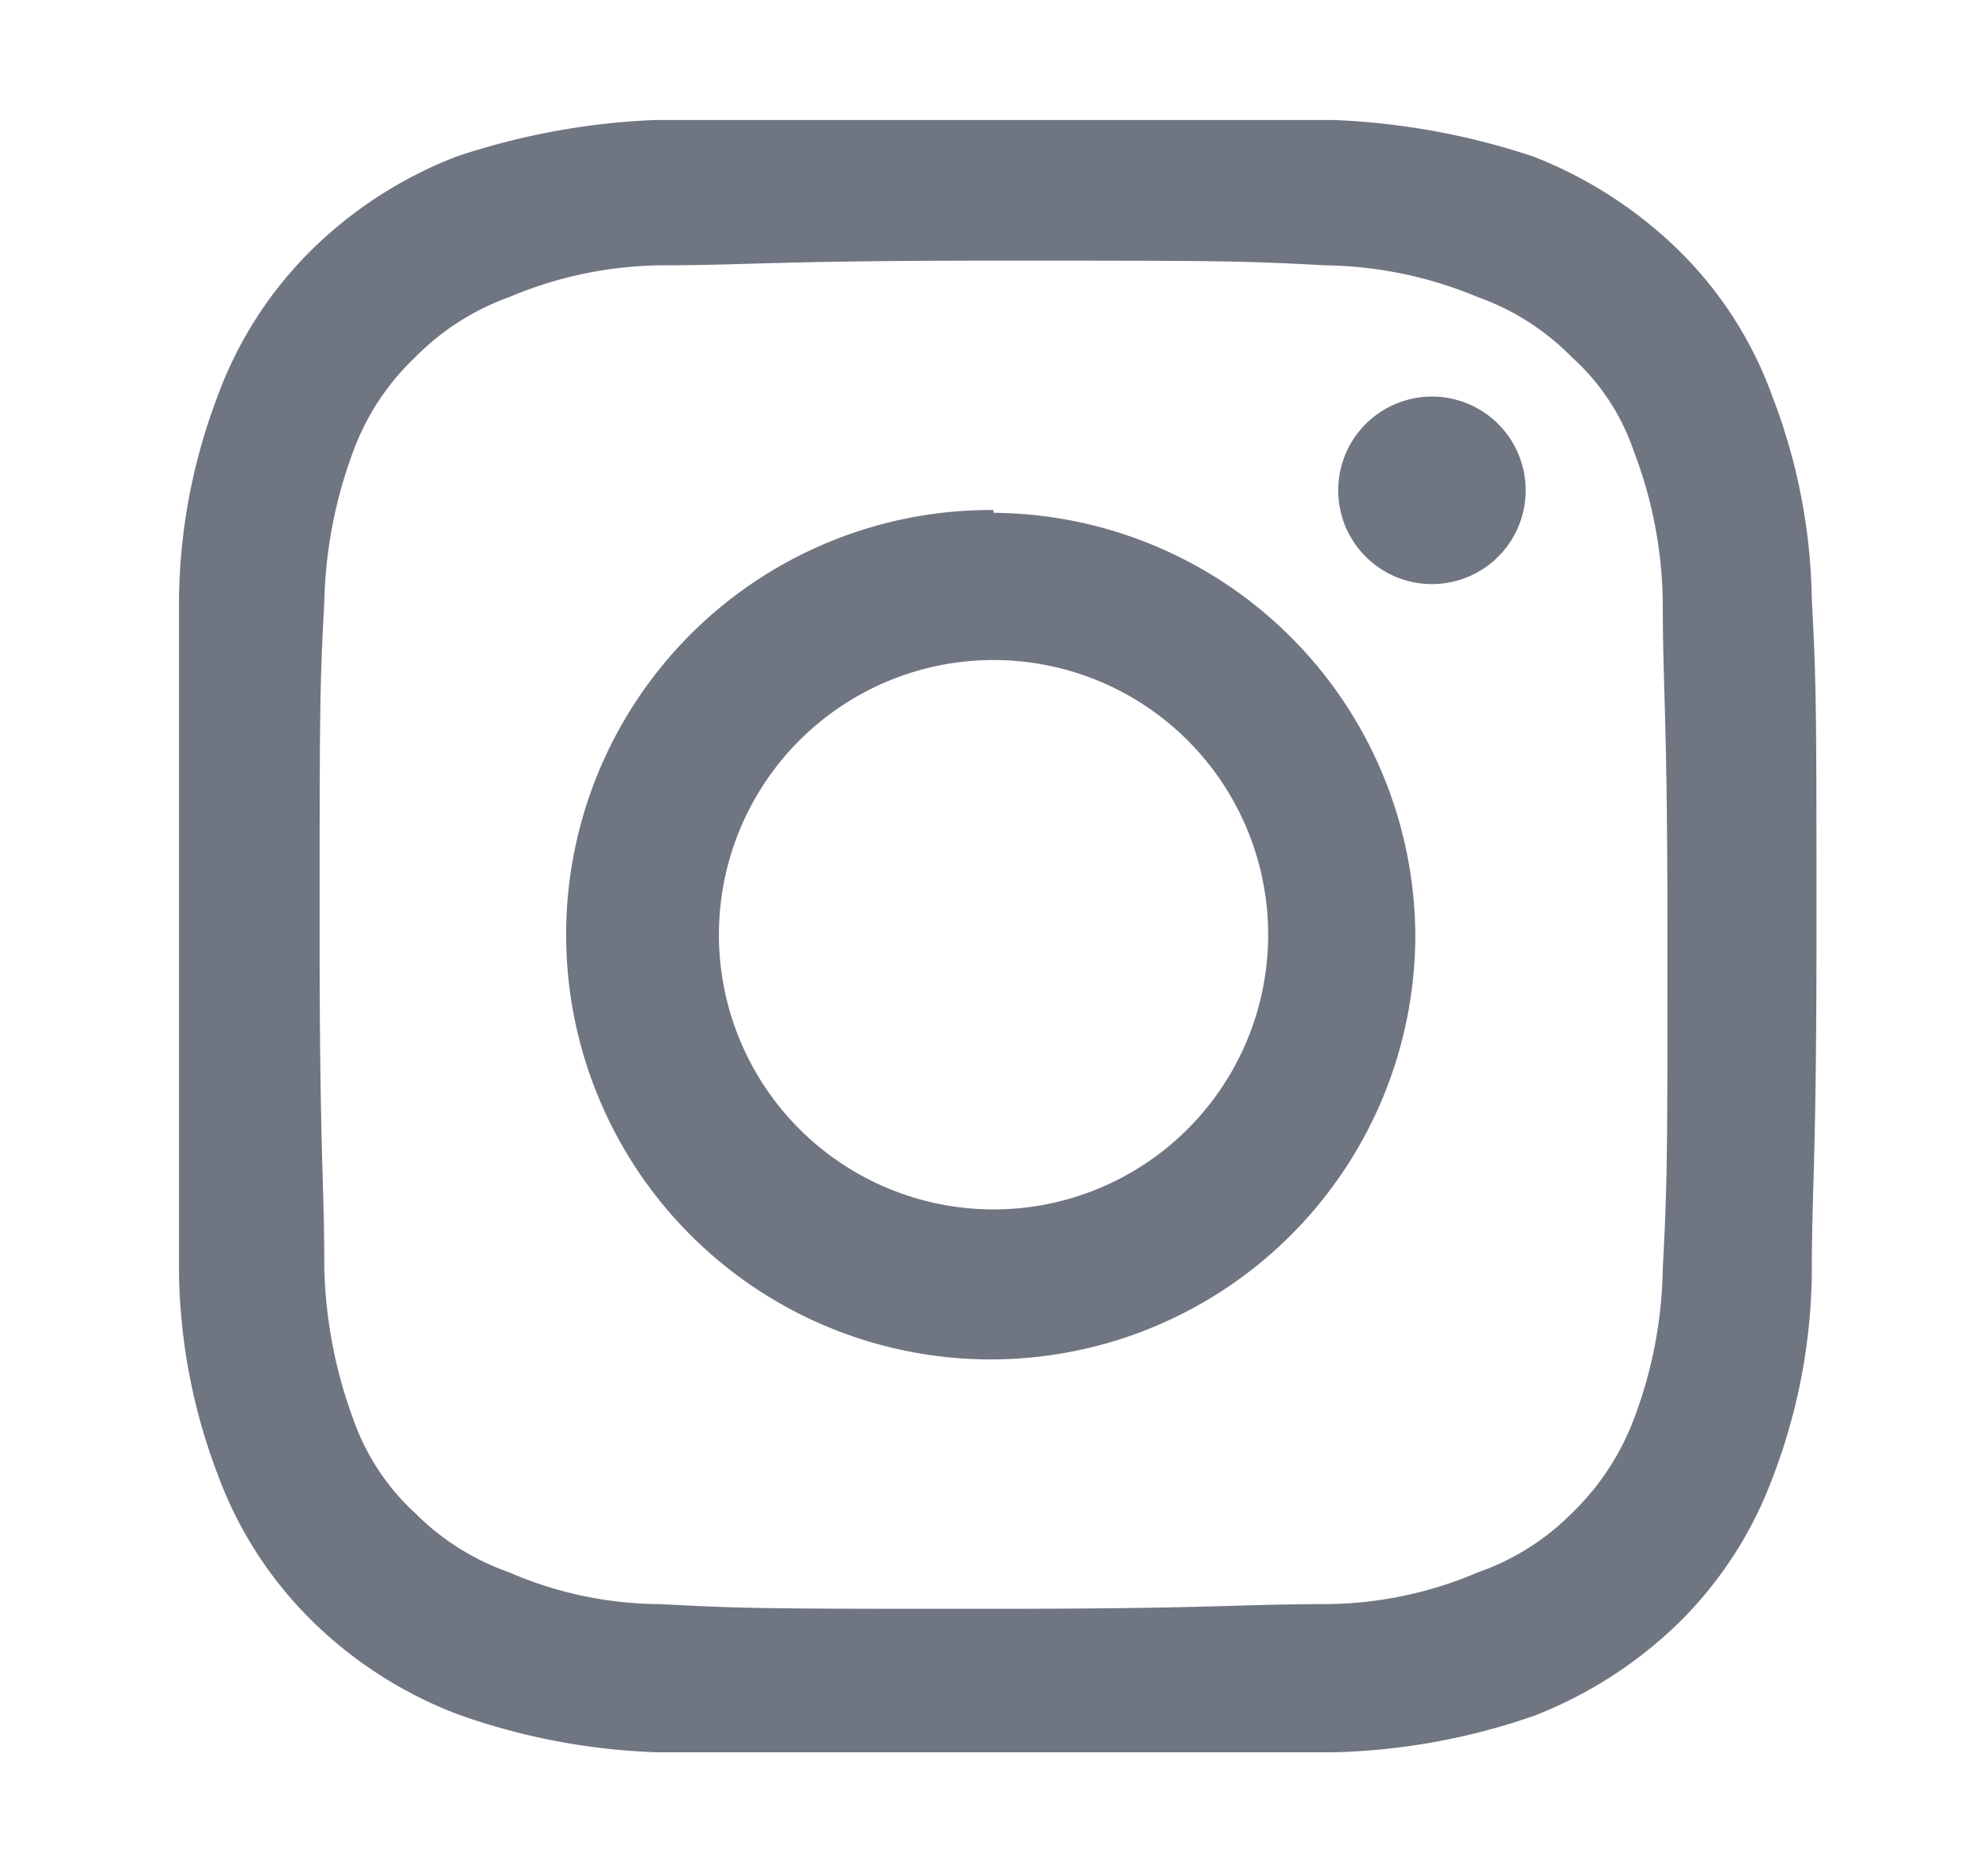 <svg id="Layer_1" data-name="Layer 1" xmlns="http://www.w3.org/2000/svg" viewBox="0 0 21.21 19.95"><defs><style>.cls-1{fill:#707582;}</style></defs><title>VectorSmartObject_d55282a5-29ce-4b19-85f7-b58d8a5480aa</title><path class="cls-1" d="M18.91,4.23a4.16,4.16,0,0,0-1-1.56,4.62,4.62,0,0,0-1.55-1,7.7,7.7,0,0,0-2.13-.39c-.93,0-1.23,0-3.62,0s-2.68,0-3.62,0a7.63,7.63,0,0,0-2.12.39,4.52,4.52,0,0,0-1.55,1,4.24,4.24,0,0,0-1,1.56,6.26,6.26,0,0,0-.41,2.14c0,.92,0,1.22,0,3.6s0,2.68,0,3.61a6.26,6.26,0,0,0,.41,2.14,4.24,4.24,0,0,0,1,1.56,4.5,4.5,0,0,0,1.55,1A7,7,0,0,0,7,18.69c.94,0,1.24,0,3.62,0s2.69,0,3.62,0a7,7,0,0,0,2.13-.39,4.59,4.59,0,0,0,1.55-1,4.24,4.24,0,0,0,1-1.56,6.26,6.26,0,0,0,.41-2.14c0-.93.05-1.22.05-3.61s0-2.68-.05-3.6A6.26,6.26,0,0,0,18.91,4.23Zm-1.17,9.3a4.7,4.7,0,0,1-.31,1.61,2.72,2.72,0,0,1-.66,1,2.62,2.62,0,0,1-1,.63,4.18,4.18,0,0,1-1.63.34c-.93,0-1.2.05-3.54.05s-2.63,0-3.55-.05a4.09,4.09,0,0,1-1.62-.34,2.65,2.65,0,0,1-1-.63,2.47,2.47,0,0,1-.66-1,5,5,0,0,1-.31-1.61c0-.93-.05-1.22-.05-3.56s0-2.63.05-3.55a4.9,4.9,0,0,1,.31-1.61,2.64,2.64,0,0,1,.66-1,2.68,2.68,0,0,1,1-.64,4.27,4.27,0,0,1,1.62-.34c.93,0,1.21-.05,3.55-.05s2.62,0,3.54.05a4.36,4.36,0,0,1,1.63.34,2.64,2.64,0,0,1,1,.64,2.37,2.37,0,0,1,.66,1,4.65,4.65,0,0,1,.31,1.61c0,.92.05,1.21.05,3.55s0,2.63-.05,3.56ZM10.6,5.44A4.53,4.53,0,1,0,15.1,10v0a4.53,4.53,0,0,0-4.5-4.53Zm0,7.46A2.93,2.93,0,1,1,13.53,10,2.93,2.93,0,0,1,10.6,12.9Zm4.68-8.67a1,1,0,1,1-1,1.07,1,1,0,0,1,1-1.07Z"/></svg>